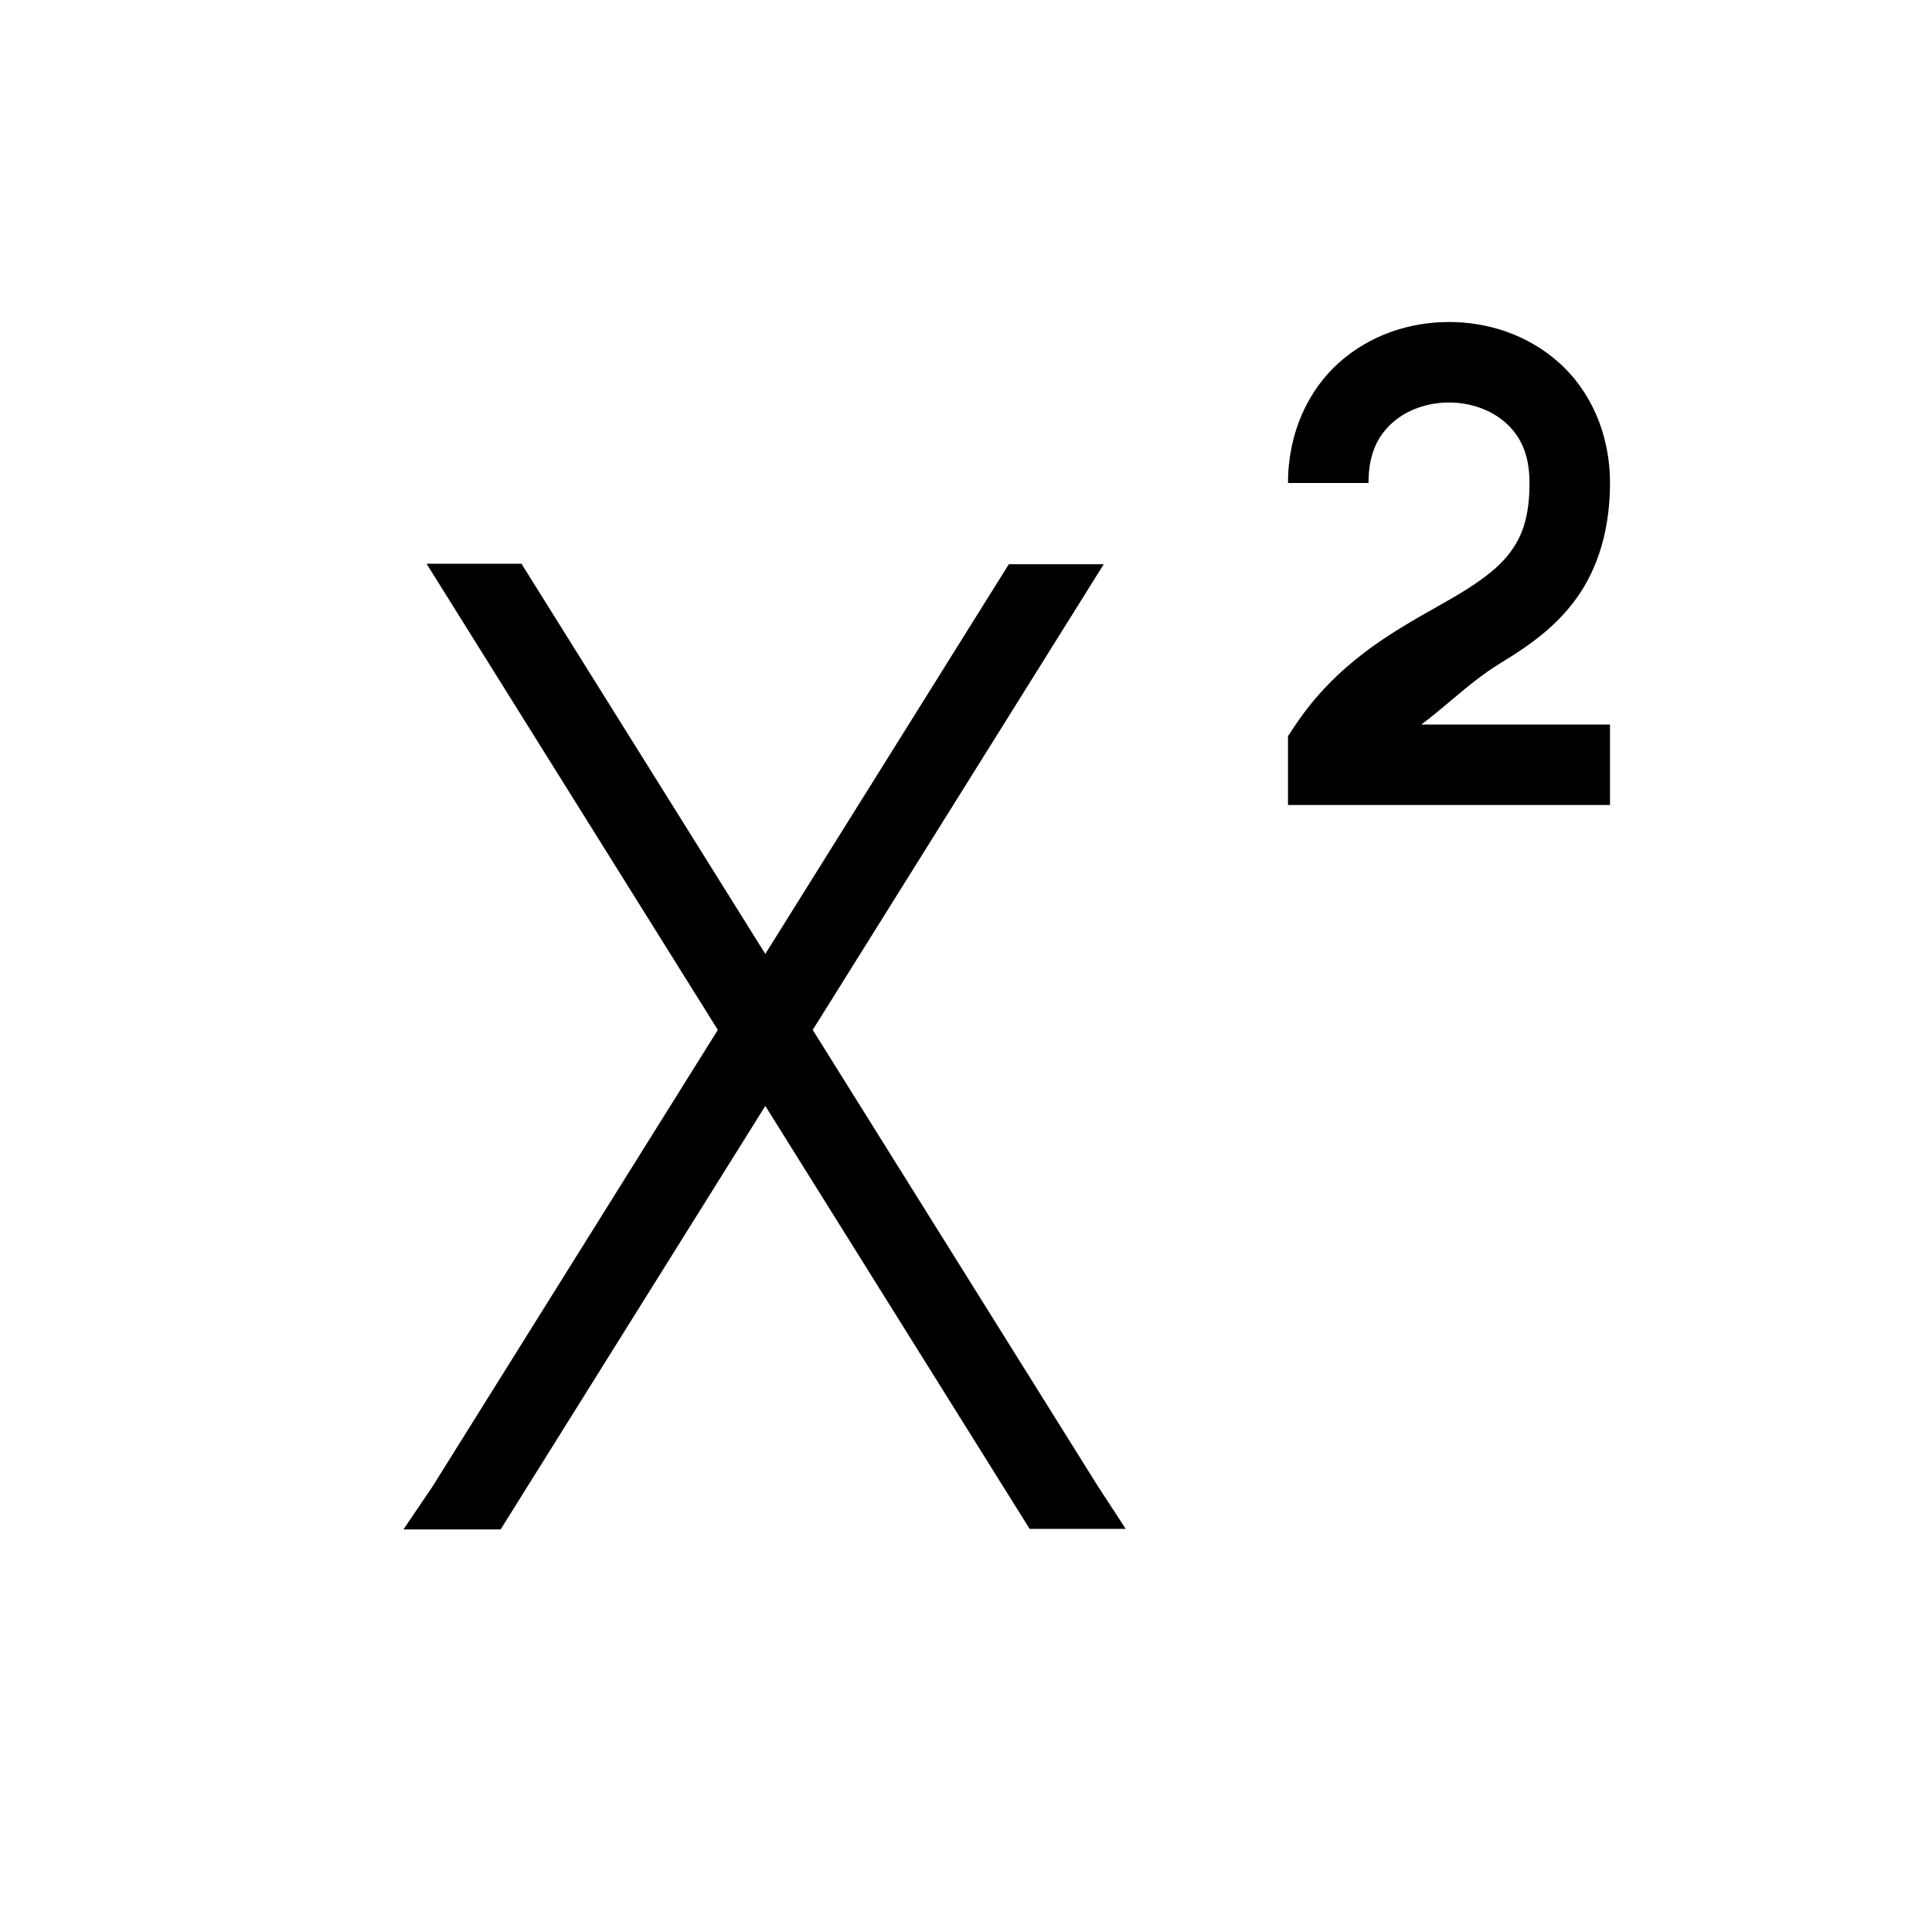 <svg xmlns="http://www.w3.org/2000/svg" fill="none" viewBox="0 0 24 24"><path fill="#000" fill-rule="evenodd" d="M16.637 4.502C17.021 4.16 17.514 4 18 4C18.486 4 18.979 4.16 19.363 4.502C19.748 4.844 20 5.375 20 6C20 6.581 19.848 7.062 19.588 7.426C19.328 7.79 18.987 8.026 18.656 8.227C18.419 8.371 18.217 8.54 18.018 8.708C17.899 8.808 17.78 8.908 17.656 9H20V10H16V9.145L16.084 9.018C16.596 8.247 17.281 7.86 17.827 7.551C17.938 7.489 18.042 7.43 18.139 7.371C18.425 7.197 18.636 7.036 18.773 6.844C18.91 6.652 19 6.419 19 6C19 5.625 18.877 5.406 18.699 5.248C18.521 5.09 18.264 5 18 5C17.736 5 17.479 5.09 17.301 5.248C17.123 5.406 17 5.625 17 6H16C16 5.375 16.252 4.844 16.637 4.502ZM5.299 7.003H6.478L9.507 11.85L12.532 7.009H13.711L10.096 12.794L13.638 18.462L13.984 18.992H12.79L9.507 13.738L6.219 18.999L5.012 18.999L5.371 18.469L8.917 12.794L5.299 7.003Z" clip-rule="evenodd"/></svg>